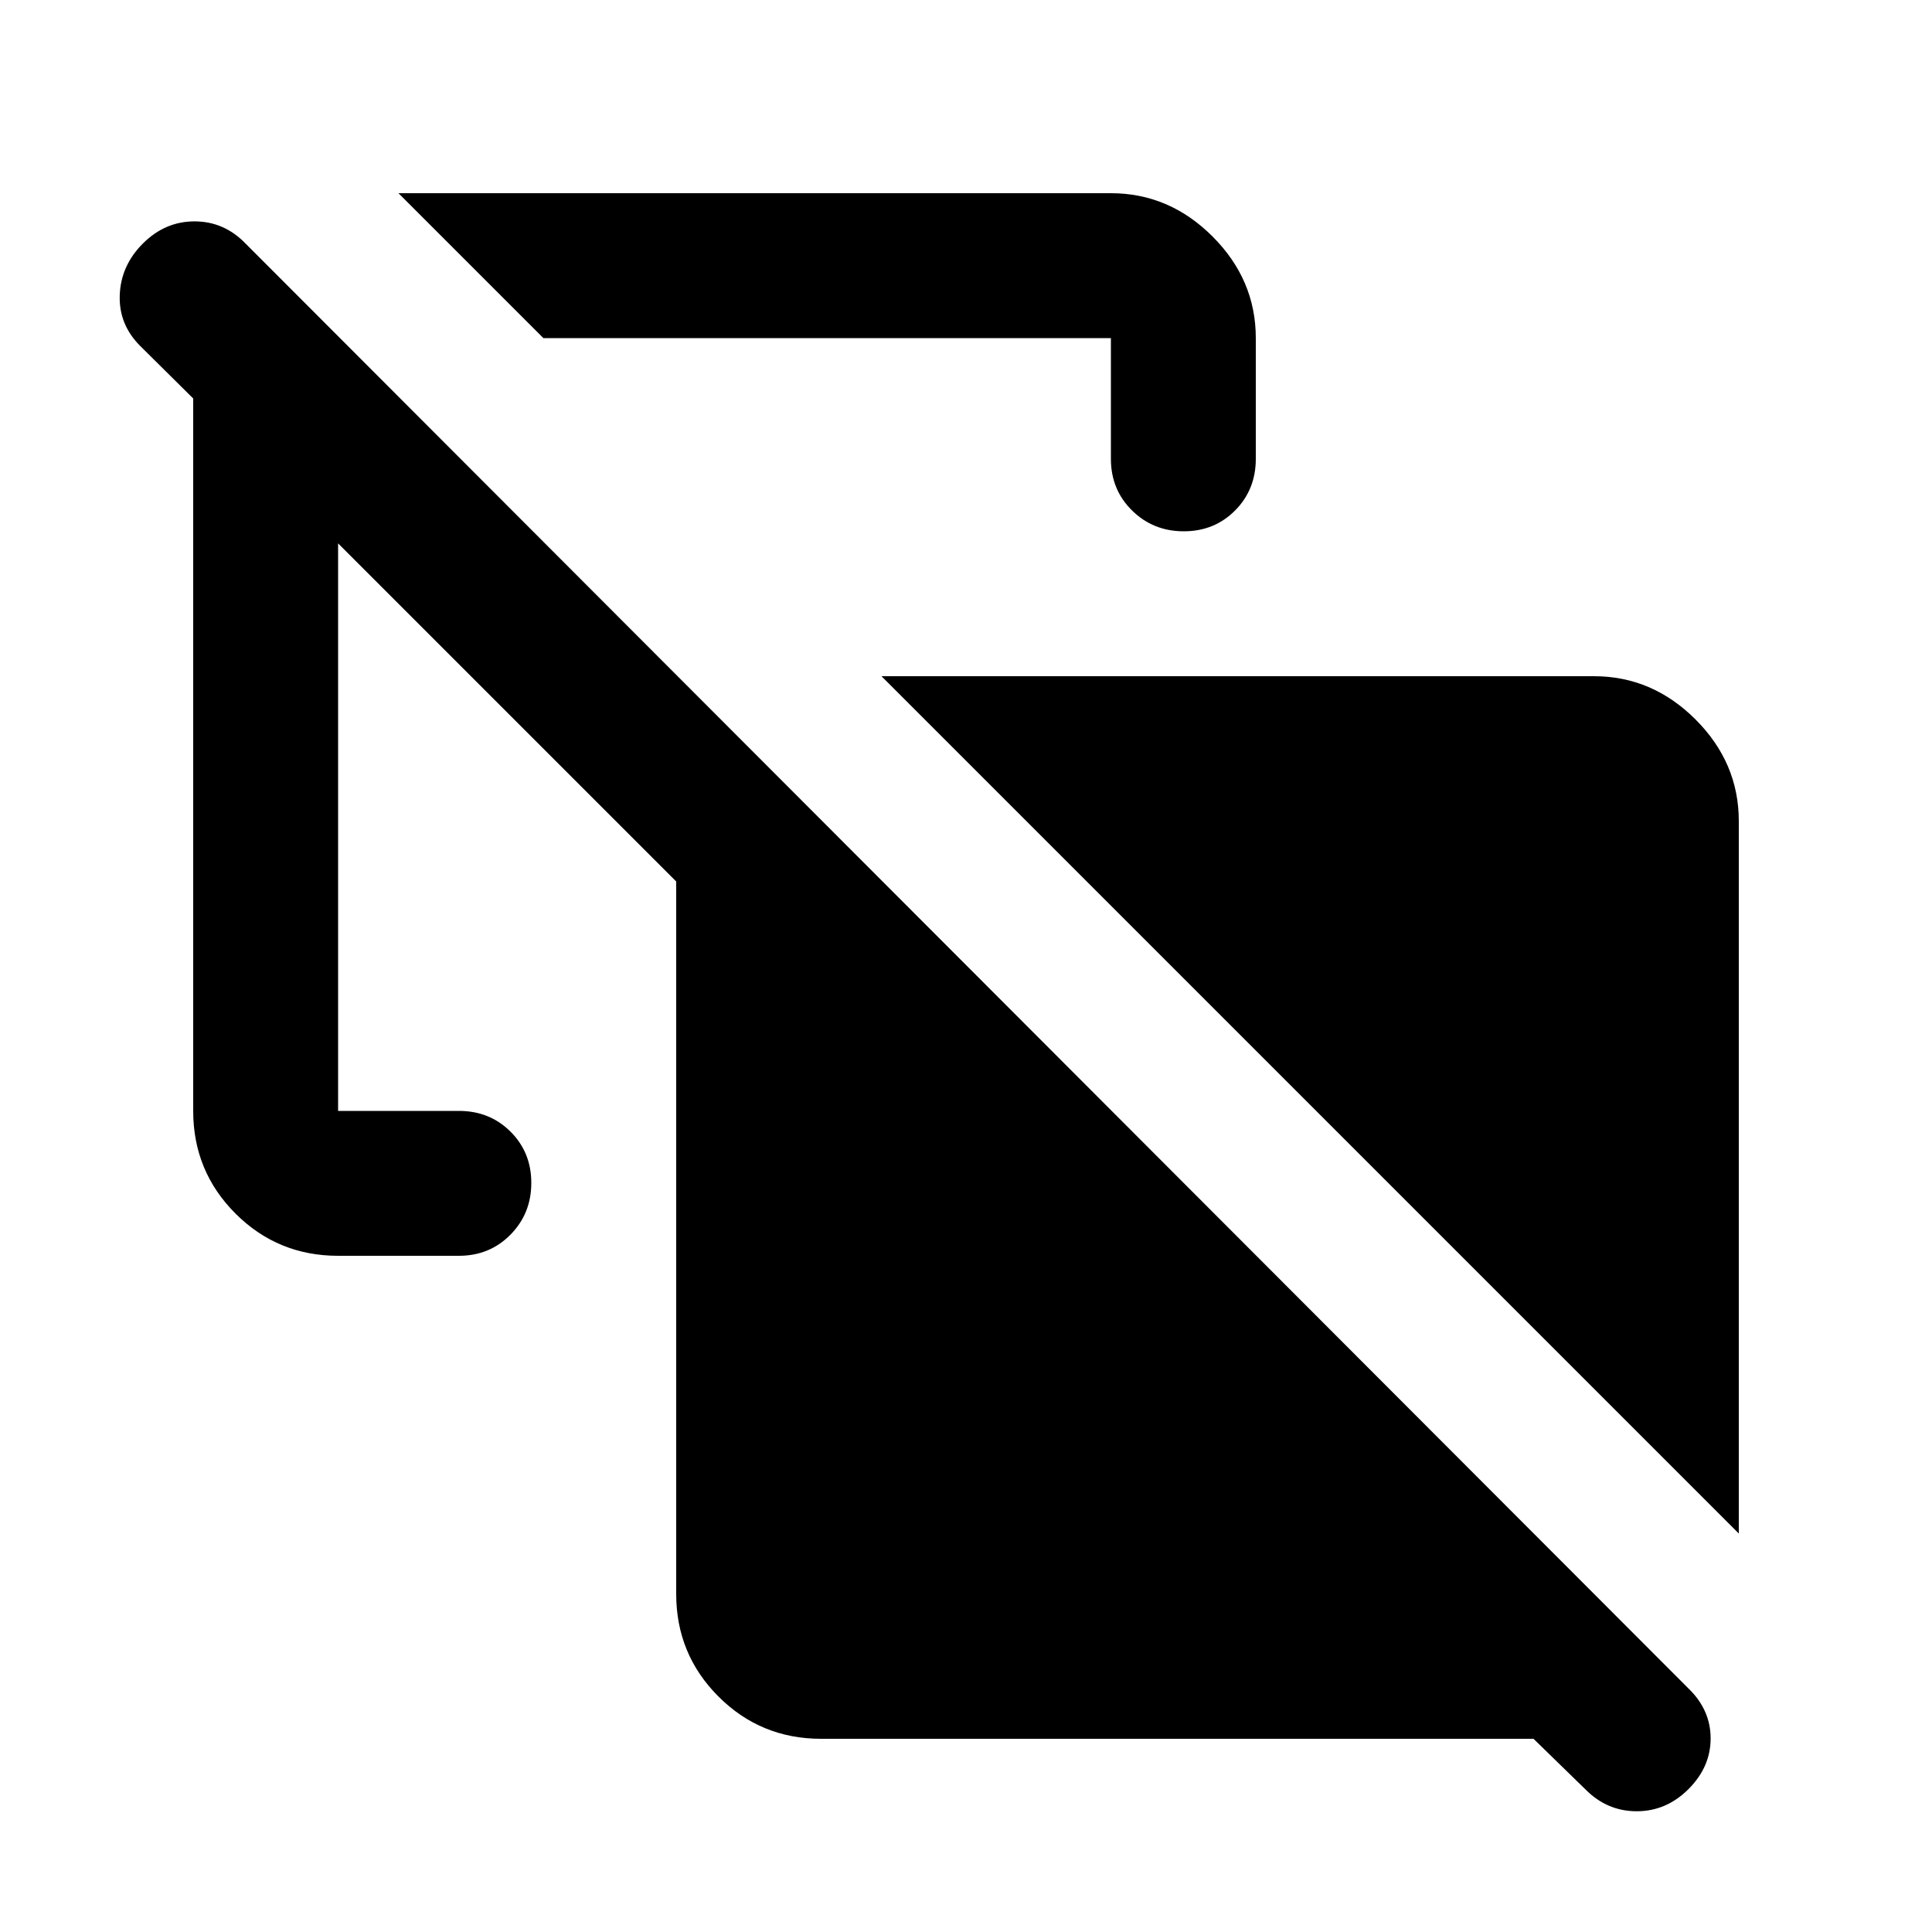 <svg xmlns="http://www.w3.org/2000/svg" height="20" viewBox="0 96 960 960" width="20"><path d="M864 858 438 432h354q29 0 50.5 21.5T864 504v354ZM270 264l-72-72h354q29 0 50.5 21.5T624 264v60q0 15.3-10.289 25.65-10.29 10.35-25.5 10.35Q573 360 562.5 349.65 552 339.3 552 324v-60H270Zm138 696q-30 0-51-21t-21-51V534L168 366v282h60q15.3 0 25.65 10.289 10.35 10.29 10.35 25.5Q264 699 253.65 709.5 243.3 720 228 720h-60q-30 0-51-21t-21-51V294l-26.1-25.865Q59 257.432 59.5 242.716 60 228 71 217q11-11 25.667-11 14.666 0 25.333 11l717 718q11 10.636 11 24.818Q850 974 839 985q-11 11-25.716 11-14.716 0-25.419-10.8L762 960H408Z"/></svg>